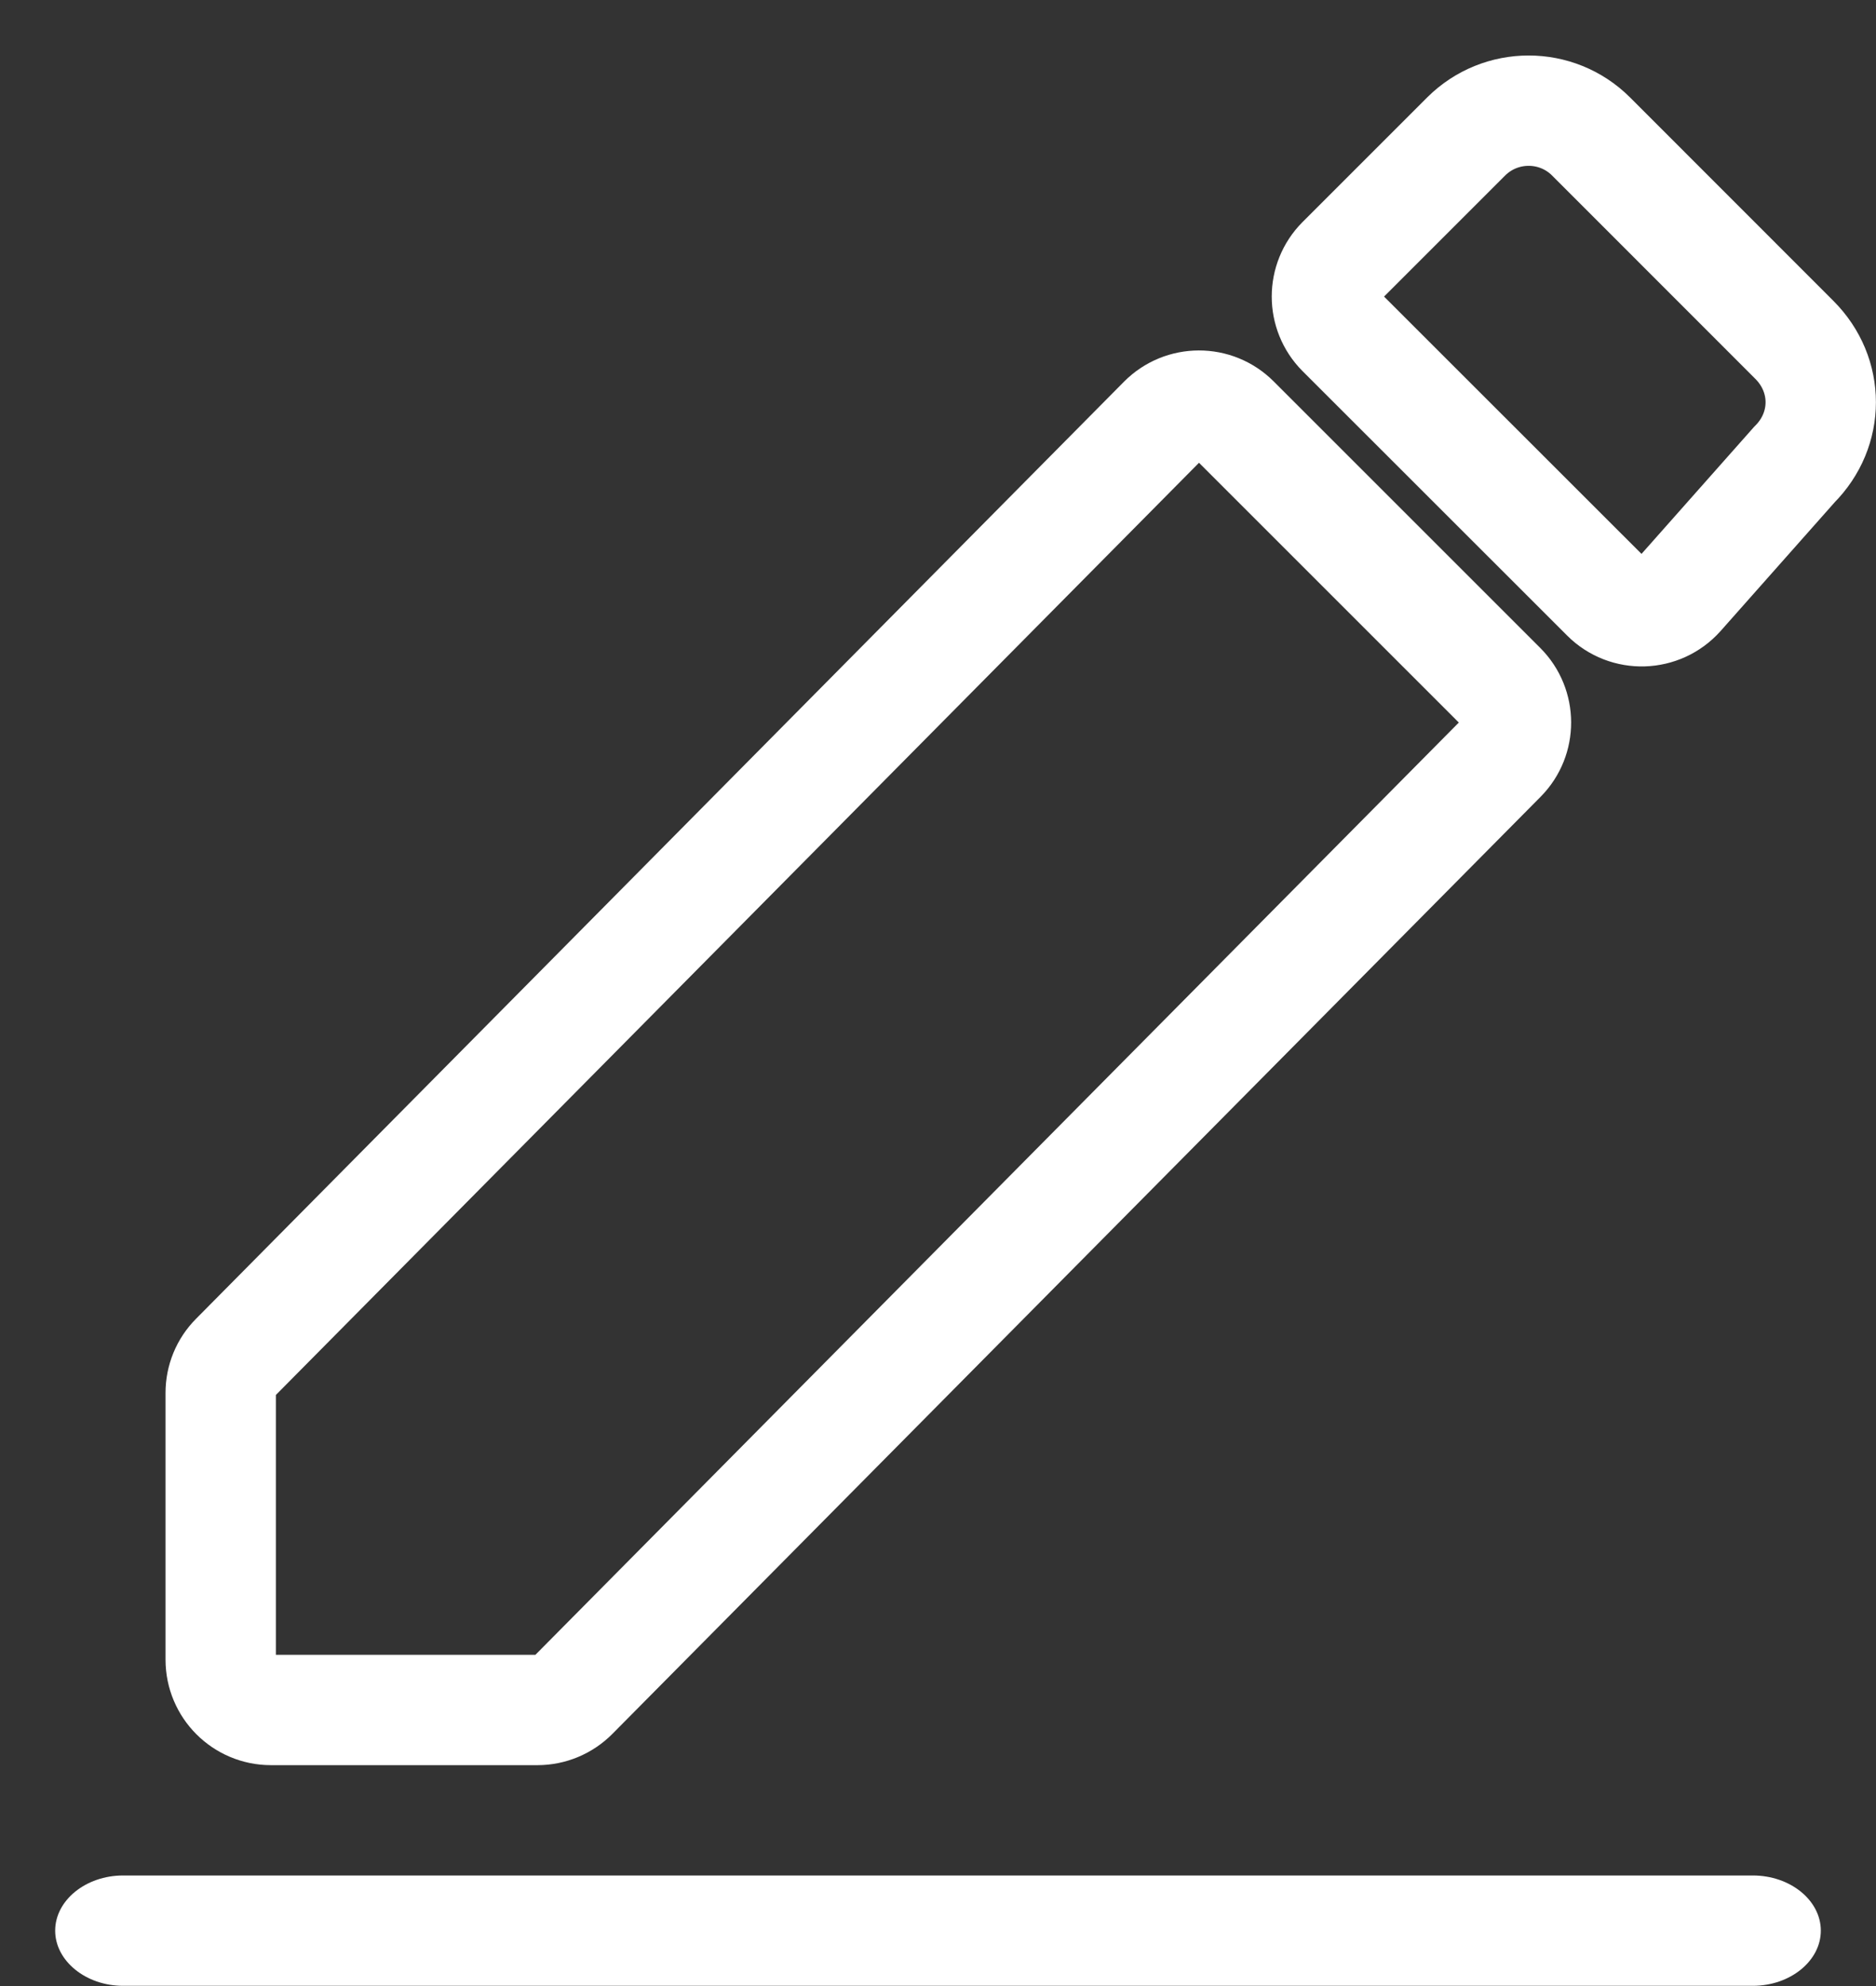 <?xml version="1.0" encoding="UTF-8"?>
<svg width="17px" height="18px" viewBox="0 0 17 18" version="1.1" xmlns="http://www.w3.org/2000/svg" xmlns:xlink="http://www.w3.org/1999/xlink">
    <rect x="0" y="0" width="17" height="18" fill="#333333" stroke="none"/>
    <!-- Generator: Sketch 43.1 (39012) - http://www.bohemiancoding.com/sketch -->
    <title>icon_编辑</title>
    <desc>Created with Sketch.</desc>
    <defs></defs>
    <g id="Page-1" stroke="none" stroke-width="1" fill="none" fill-rule="evenodd">
        <g id="OA办公1" transform="translate(-525, -251)">
            <g id="活动管理列表">
                <g id="人力纬度" transform="translate(354, 240)">
                    <g id="icon_编辑" transform="translate(171, 12)">
                        <g id="Group-2">
                            <path d="M16.26,3.211 C16.579,2.892 16.579,2.399 16.26,2.08 L14.418,0.237 C14.106,-0.075 13.599,-0.075 13.286,0.237 L12.157,1.366 C11.98,1.544 11.98,1.832 12.157,2.01 L14.555,4.407 C14.74,4.592 15.043,4.583 15.218,4.387 L16.26,3.211 Z M2,11.624 L2,14.042 C2,14.294 2.204,14.498 2.455,14.498 L4.871,14.498 C4.992,14.498 5.109,14.449 5.195,14.362 L13.606,5.869 C13.782,5.691 13.781,5.403 13.604,5.226 L11.188,2.81 C11.009,2.631 10.719,2.632 10.541,2.811 L2.132,11.304 C2.047,11.389 2,11.504 2,11.624 Z" id="Stroke-3" stroke="#FFFFFF"></path>
                            <path d="M15.884,16.998 L1.115,16.998 C0.778,16.998 0.5,16.772 0.5,16.498 C0.5,16.223 0.778,15.998 1.115,15.998 L15.884,15.998 C16.223,15.998 16.5,16.223 16.5,16.498 C16.5,16.772 16.223,16.998 15.884,16.998" id="Fill-5" fill="#FFFFFF"></path>
                        </g>
                    </g>
                </g>
            </g>
        </g>
    </g>
</svg>